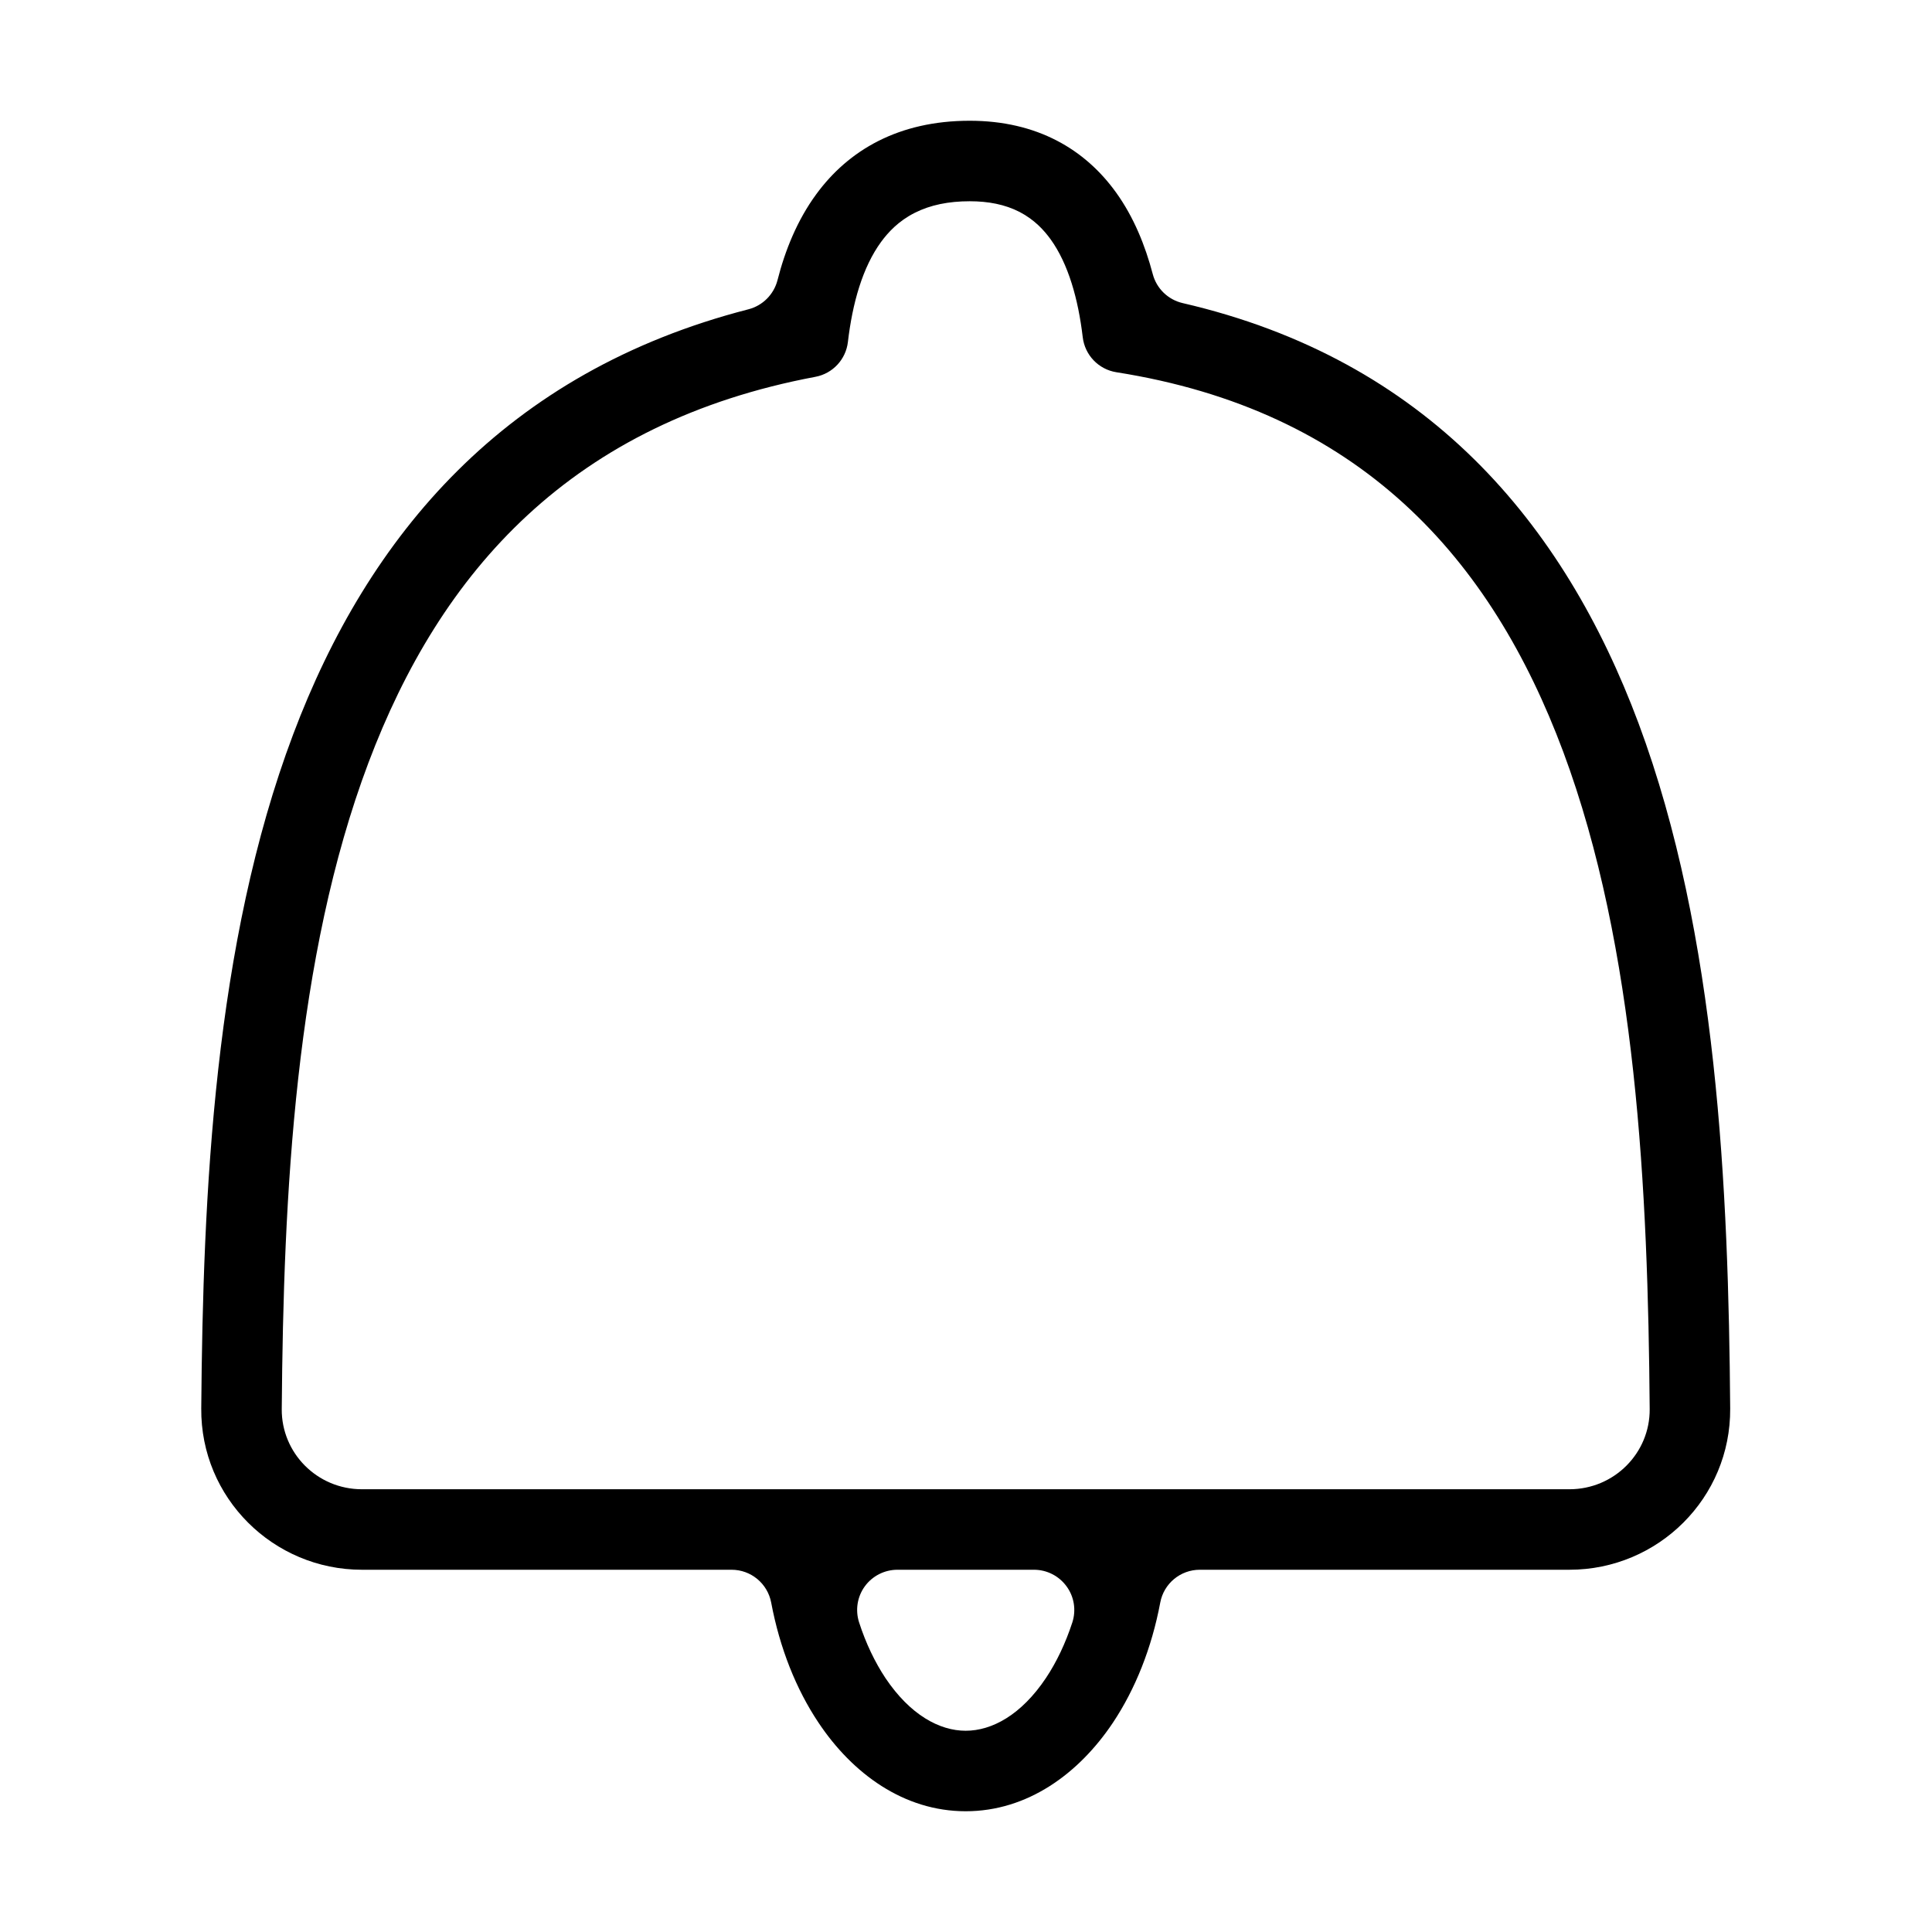 <svg width="24" height="24" viewBox="0 0 24 24" fill="none" xmlns="http://www.w3.org/2000/svg">
<path fill-rule="evenodd" clip-rule="evenodd" d="M10.139 2.414C10.54 1.865 11.163 1.5 12.046 1.5C12.885 1.5 13.48 1.857 13.864 2.391C14.083 2.695 14.226 3.048 14.32 3.405C14.367 3.584 14.51 3.723 14.691 3.765C17.722 4.466 19.424 6.492 20.355 8.986C21.334 11.614 21.472 14.782 21.493 17.497C21.501 18.607 20.599 19.5 19.496 19.5H14.904C14.664 19.5 14.457 19.671 14.413 19.908C14.307 20.472 14.103 20.983 13.825 21.4C13.401 22.034 12.764 22.5 11.996 22.5C11.229 22.5 10.591 22.034 10.168 21.4C9.889 20.983 9.686 20.472 9.58 19.908C9.535 19.671 9.329 19.5 9.088 19.5H4.496C3.394 19.5 2.491 18.606 2.5 17.497C2.521 14.829 2.661 11.723 3.642 9.122C4.573 6.65 6.273 4.62 9.298 3.842C9.475 3.796 9.612 3.658 9.658 3.482C9.753 3.108 9.904 2.735 10.139 2.414ZM12.046 2.5C11.785 2.5 11.559 2.545 11.363 2.644C11.163 2.745 11.035 2.883 10.946 3.004C10.714 3.321 10.589 3.769 10.533 4.248C10.508 4.465 10.344 4.641 10.129 4.681C8.635 4.962 7.465 5.557 6.555 6.398C5.648 7.236 5.022 8.296 4.577 9.475C3.666 11.892 3.521 14.836 3.5 17.505C3.496 18.049 3.939 18.5 4.496 18.5H19.496C20.053 18.5 20.497 18.049 20.493 17.505C20.472 14.786 20.329 11.78 19.418 9.336C18.973 8.145 18.347 7.082 17.44 6.256C16.529 5.426 15.359 4.859 13.868 4.624C13.647 4.589 13.476 4.411 13.45 4.188C13.394 3.714 13.271 3.279 13.052 2.974C12.97 2.861 12.852 2.73 12.666 2.633C12.483 2.539 12.276 2.5 12.046 2.5ZM11.148 19.5C10.988 19.5 10.837 19.577 10.743 19.706C10.649 19.835 10.623 20.002 10.672 20.154C10.756 20.414 10.868 20.647 10.999 20.845C11.307 21.304 11.671 21.5 11.996 21.5C12.322 21.5 12.686 21.304 12.993 20.845C13.125 20.647 13.236 20.414 13.321 20.154C13.37 20.002 13.344 19.835 13.249 19.706C13.155 19.577 13.005 19.5 12.845 19.5H11.148Z" fill="black"/>
</svg>
